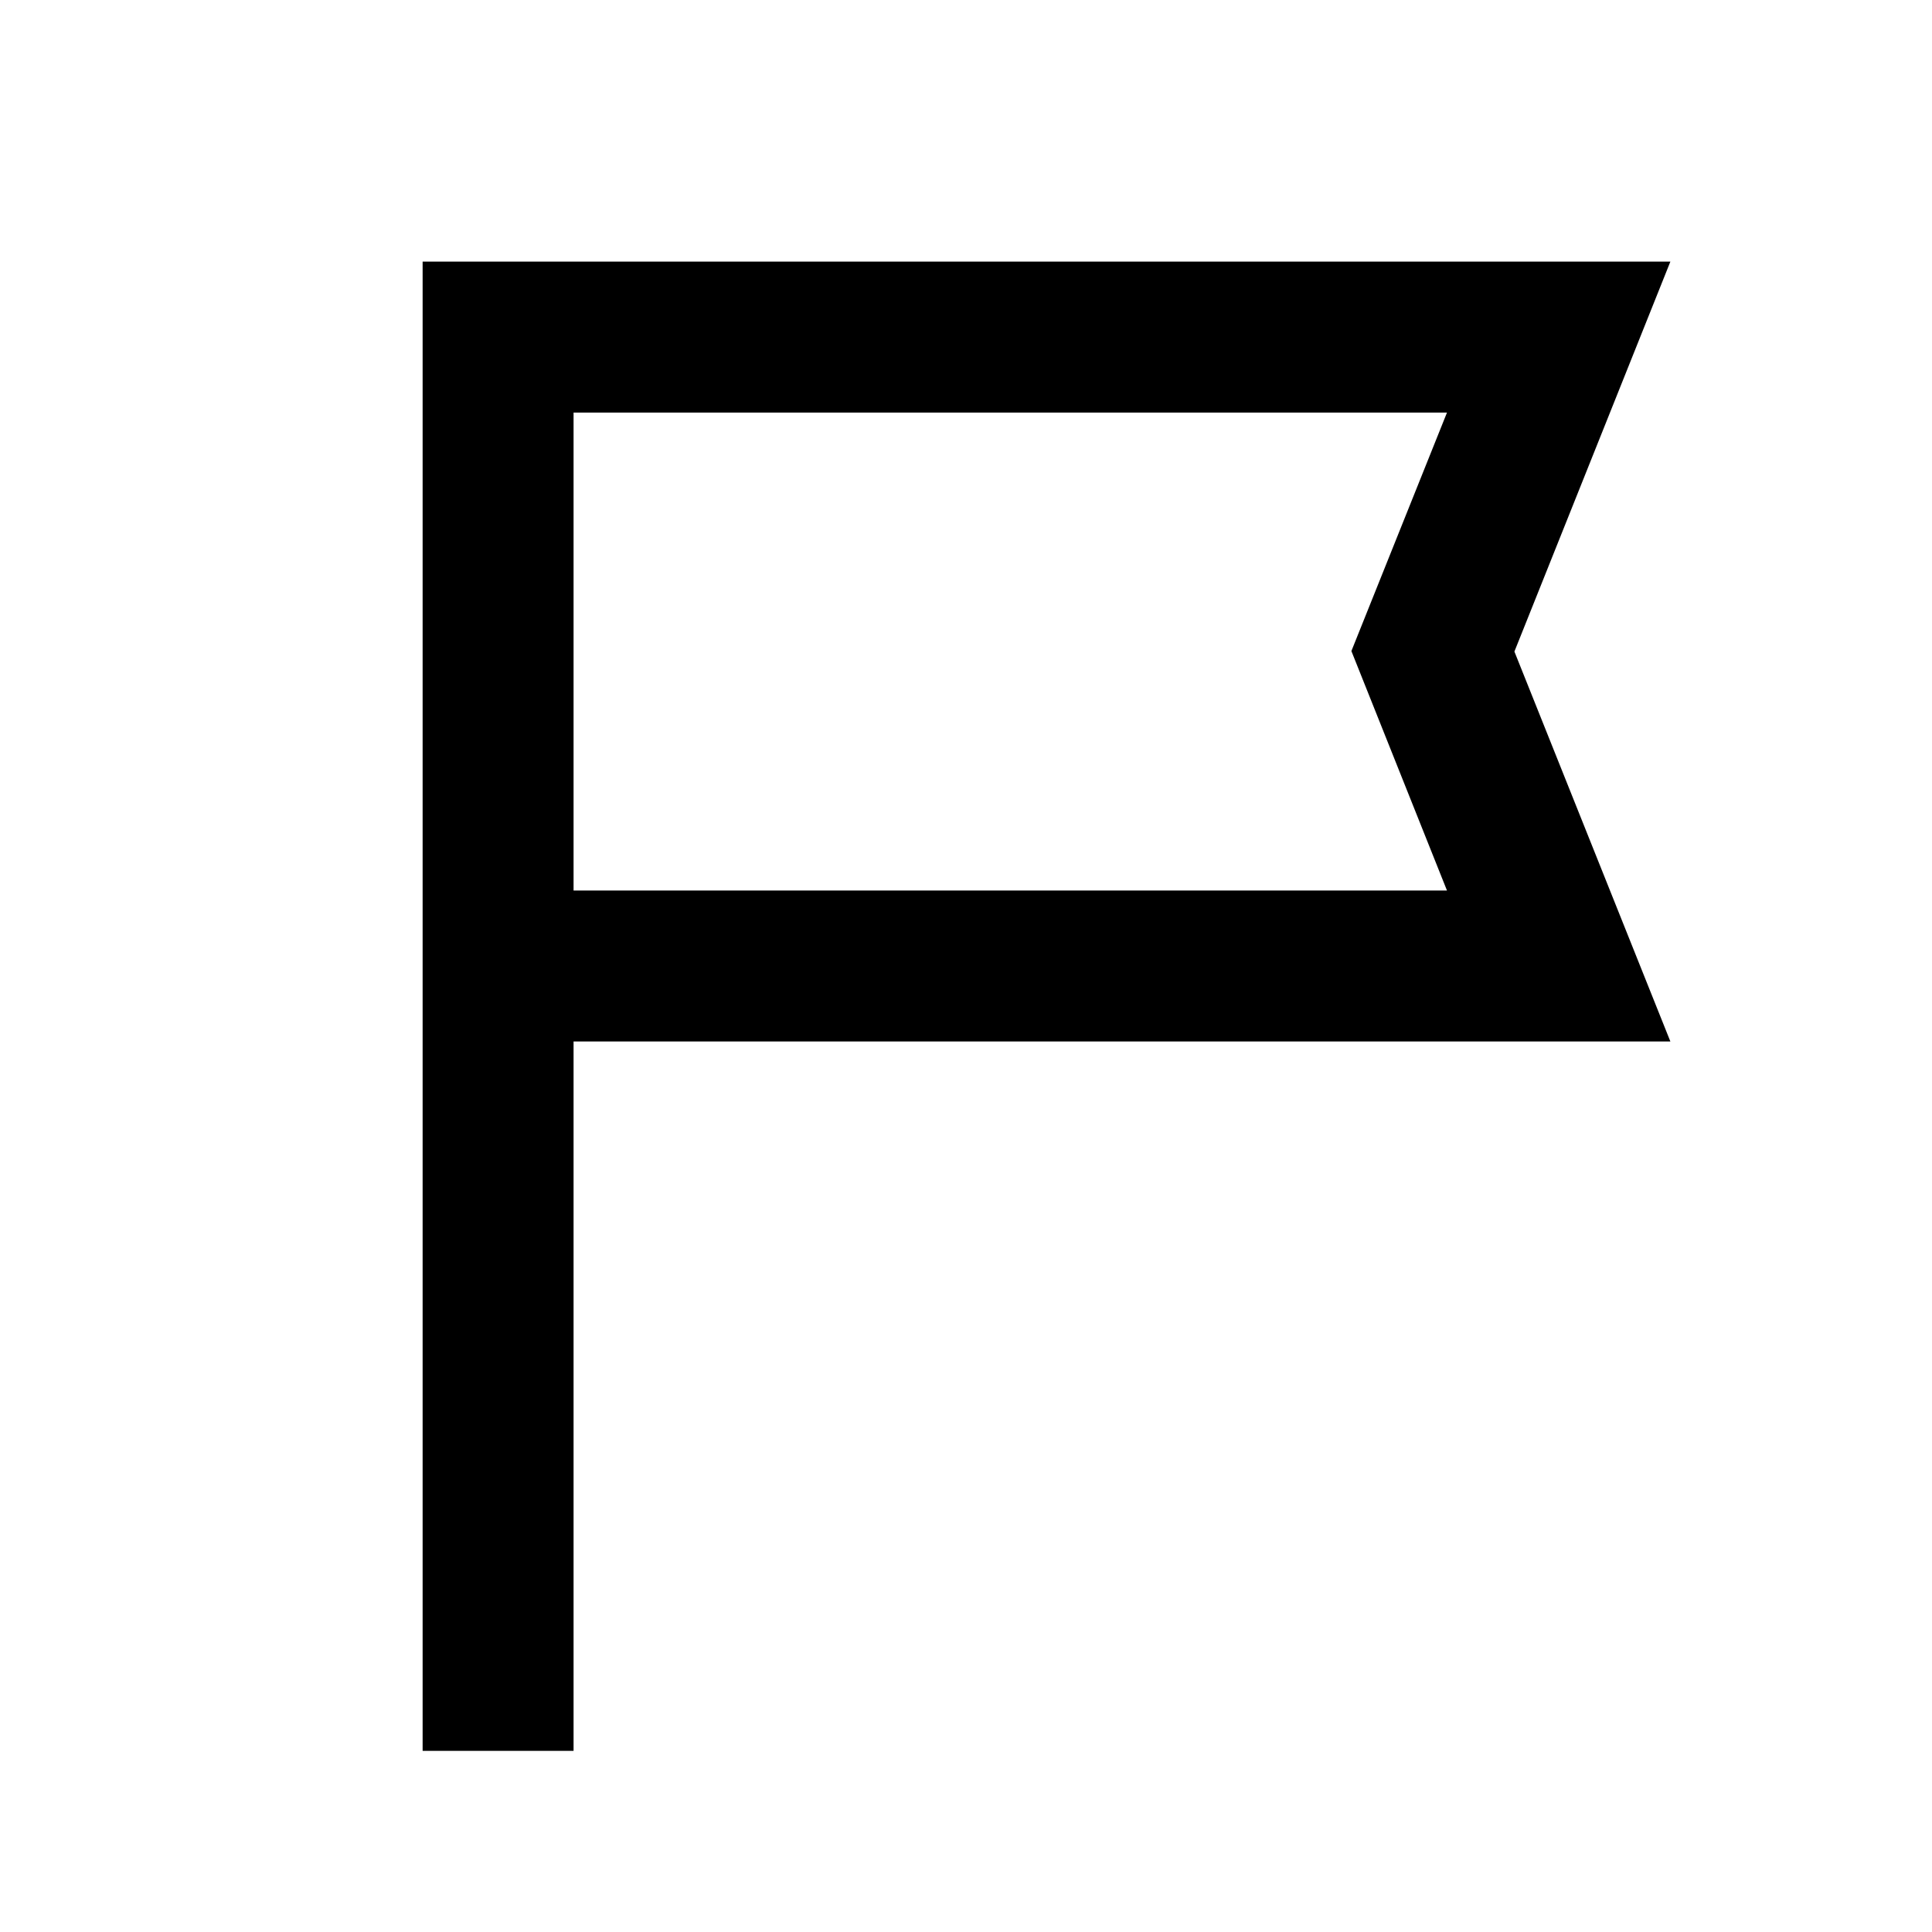 <svg xmlns="http://www.w3.org/2000/svg" height="24" viewBox="0 -960 960 960" width="24"><path d="M210-90v-740h620l-77.5 193.75L830-442.5H285V-90h-75Zm75-427.5h434l-47.5-119L719-755H285v237.5Zm0 0V-755v237.5Z"/></svg>